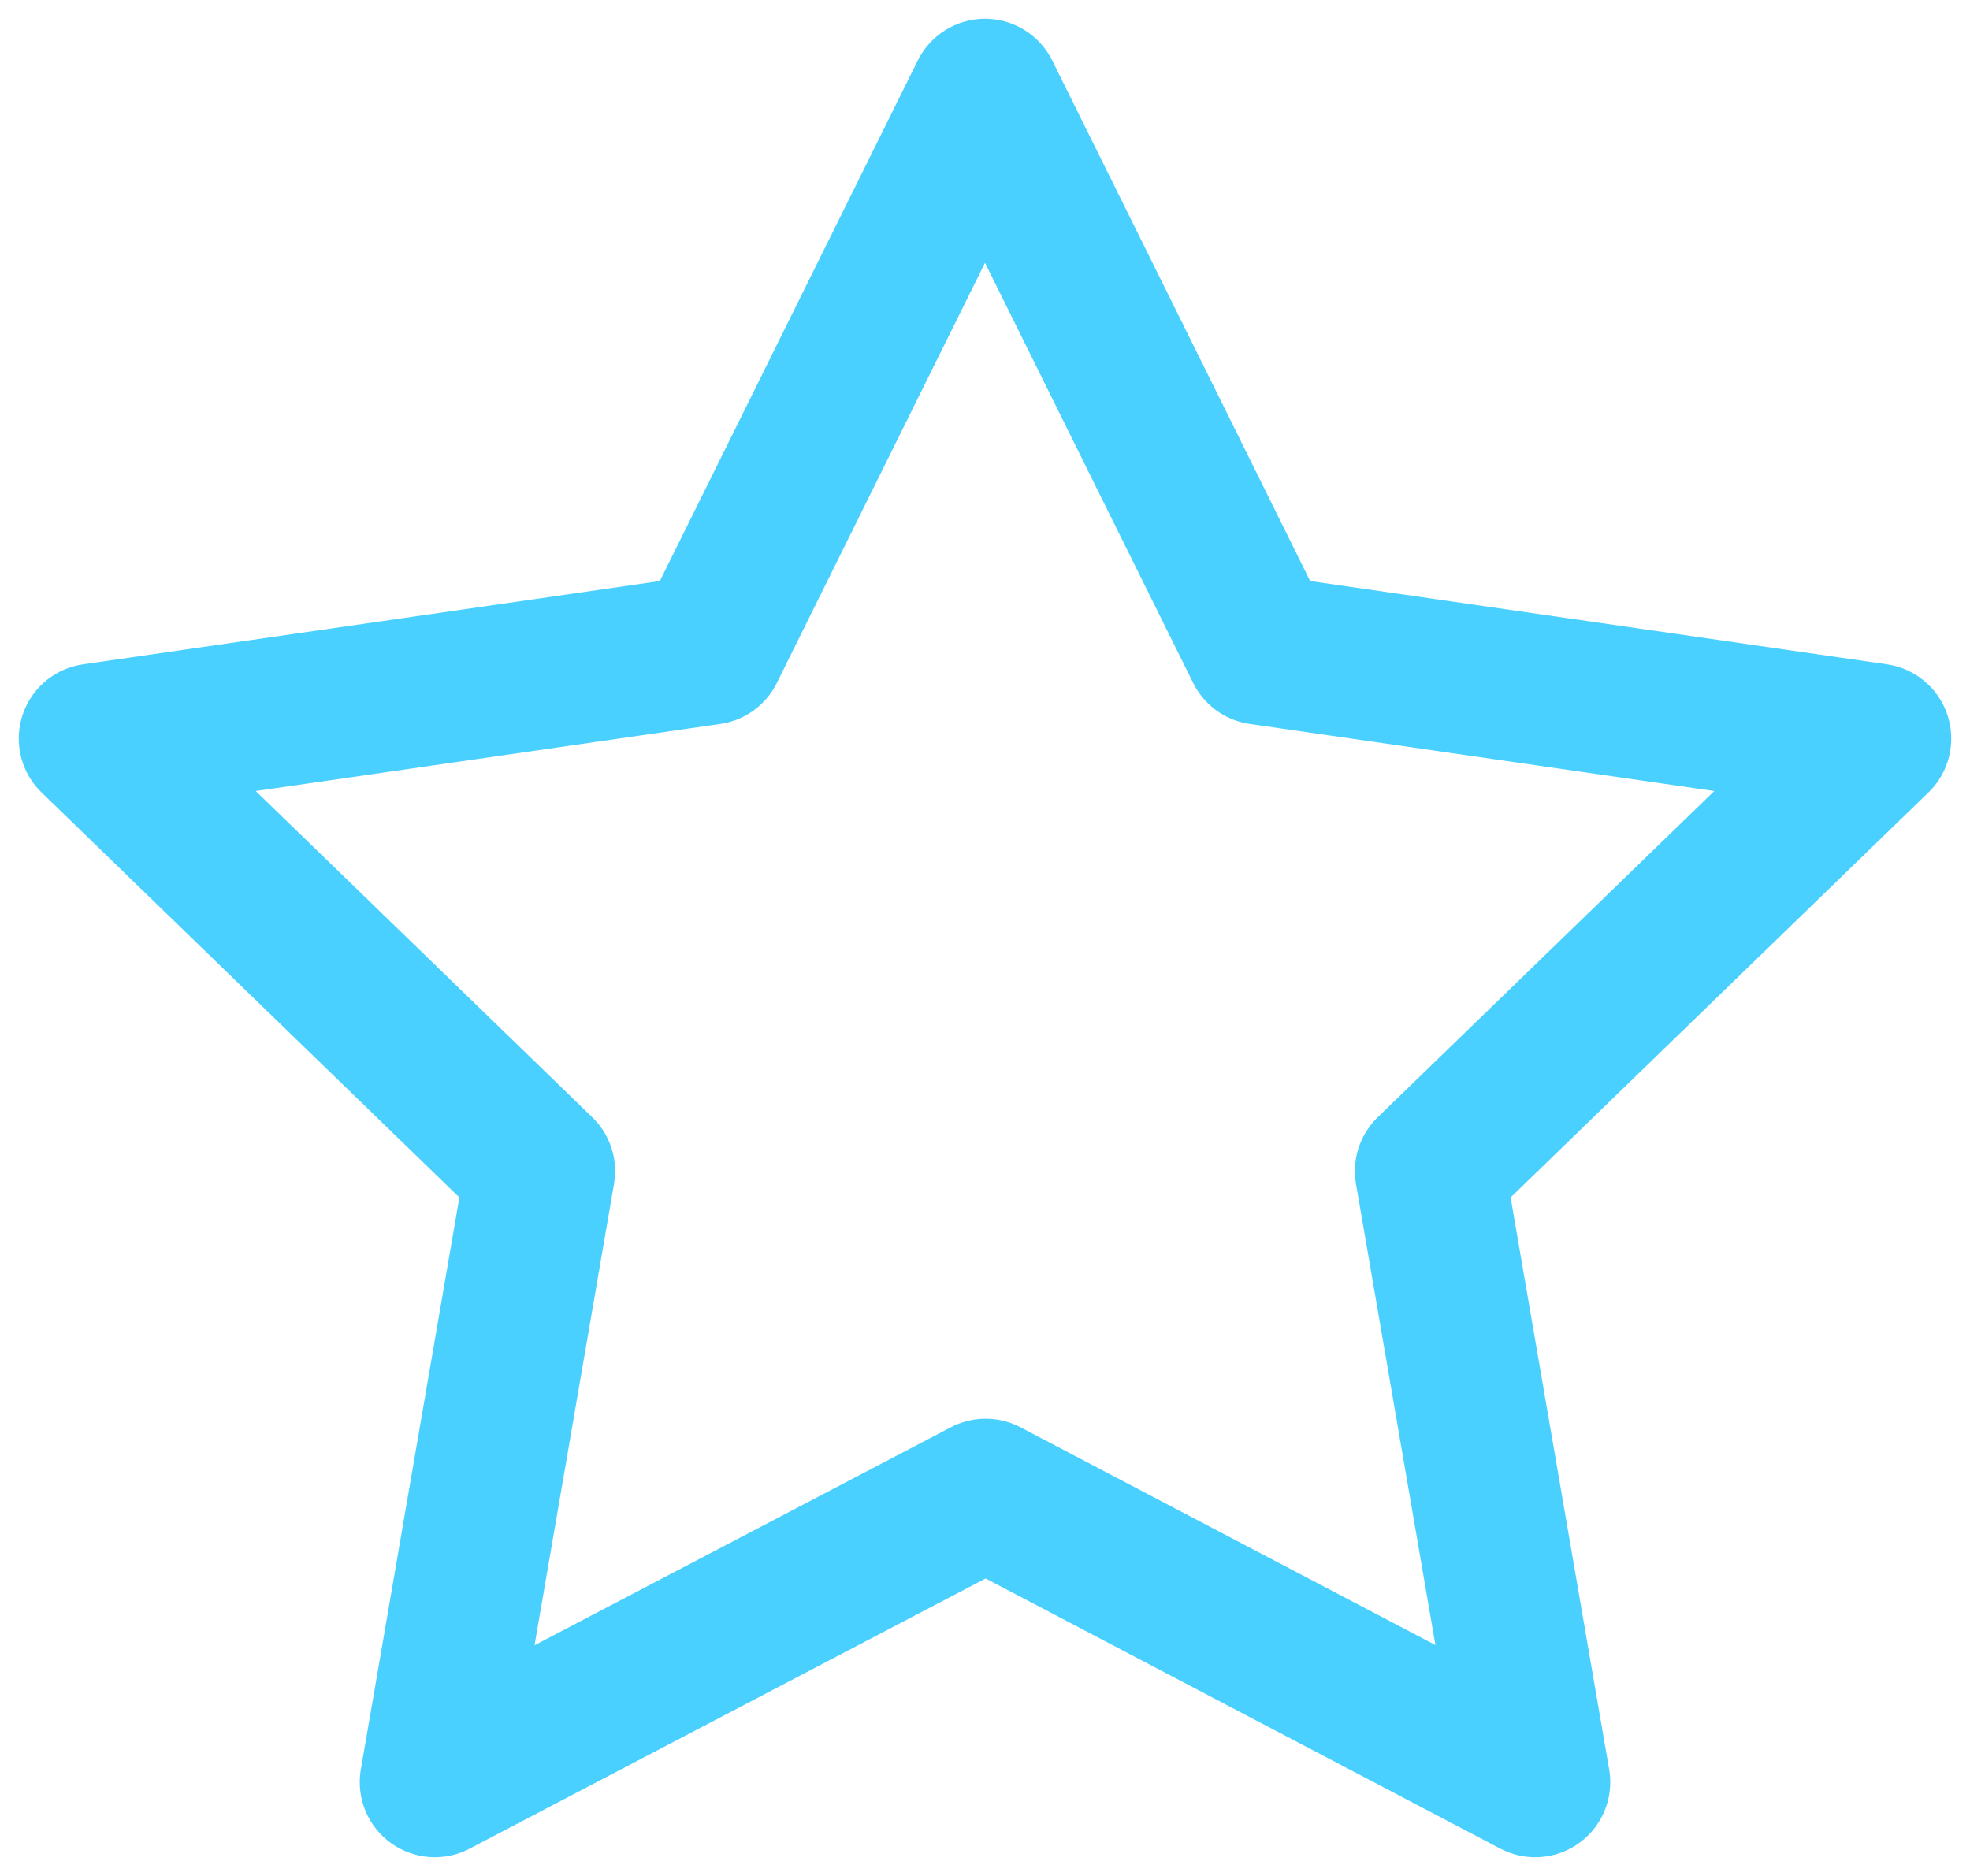 <svg width="21" height="20" viewBox="0 0 21 20" fill="none" xmlns="http://www.w3.org/2000/svg">
<path d="M10.507 15.925L4.635 19L5.757 12.486L1 7.874L7.564 6.926L10.5 1L13.436 6.926L20 7.874L15.243 12.486L16.365 19L10.507 15.925Z" stroke="#49D0FF" stroke-width="1.6" stroke-linecap="round" stroke-linejoin="round"/>
</svg>
